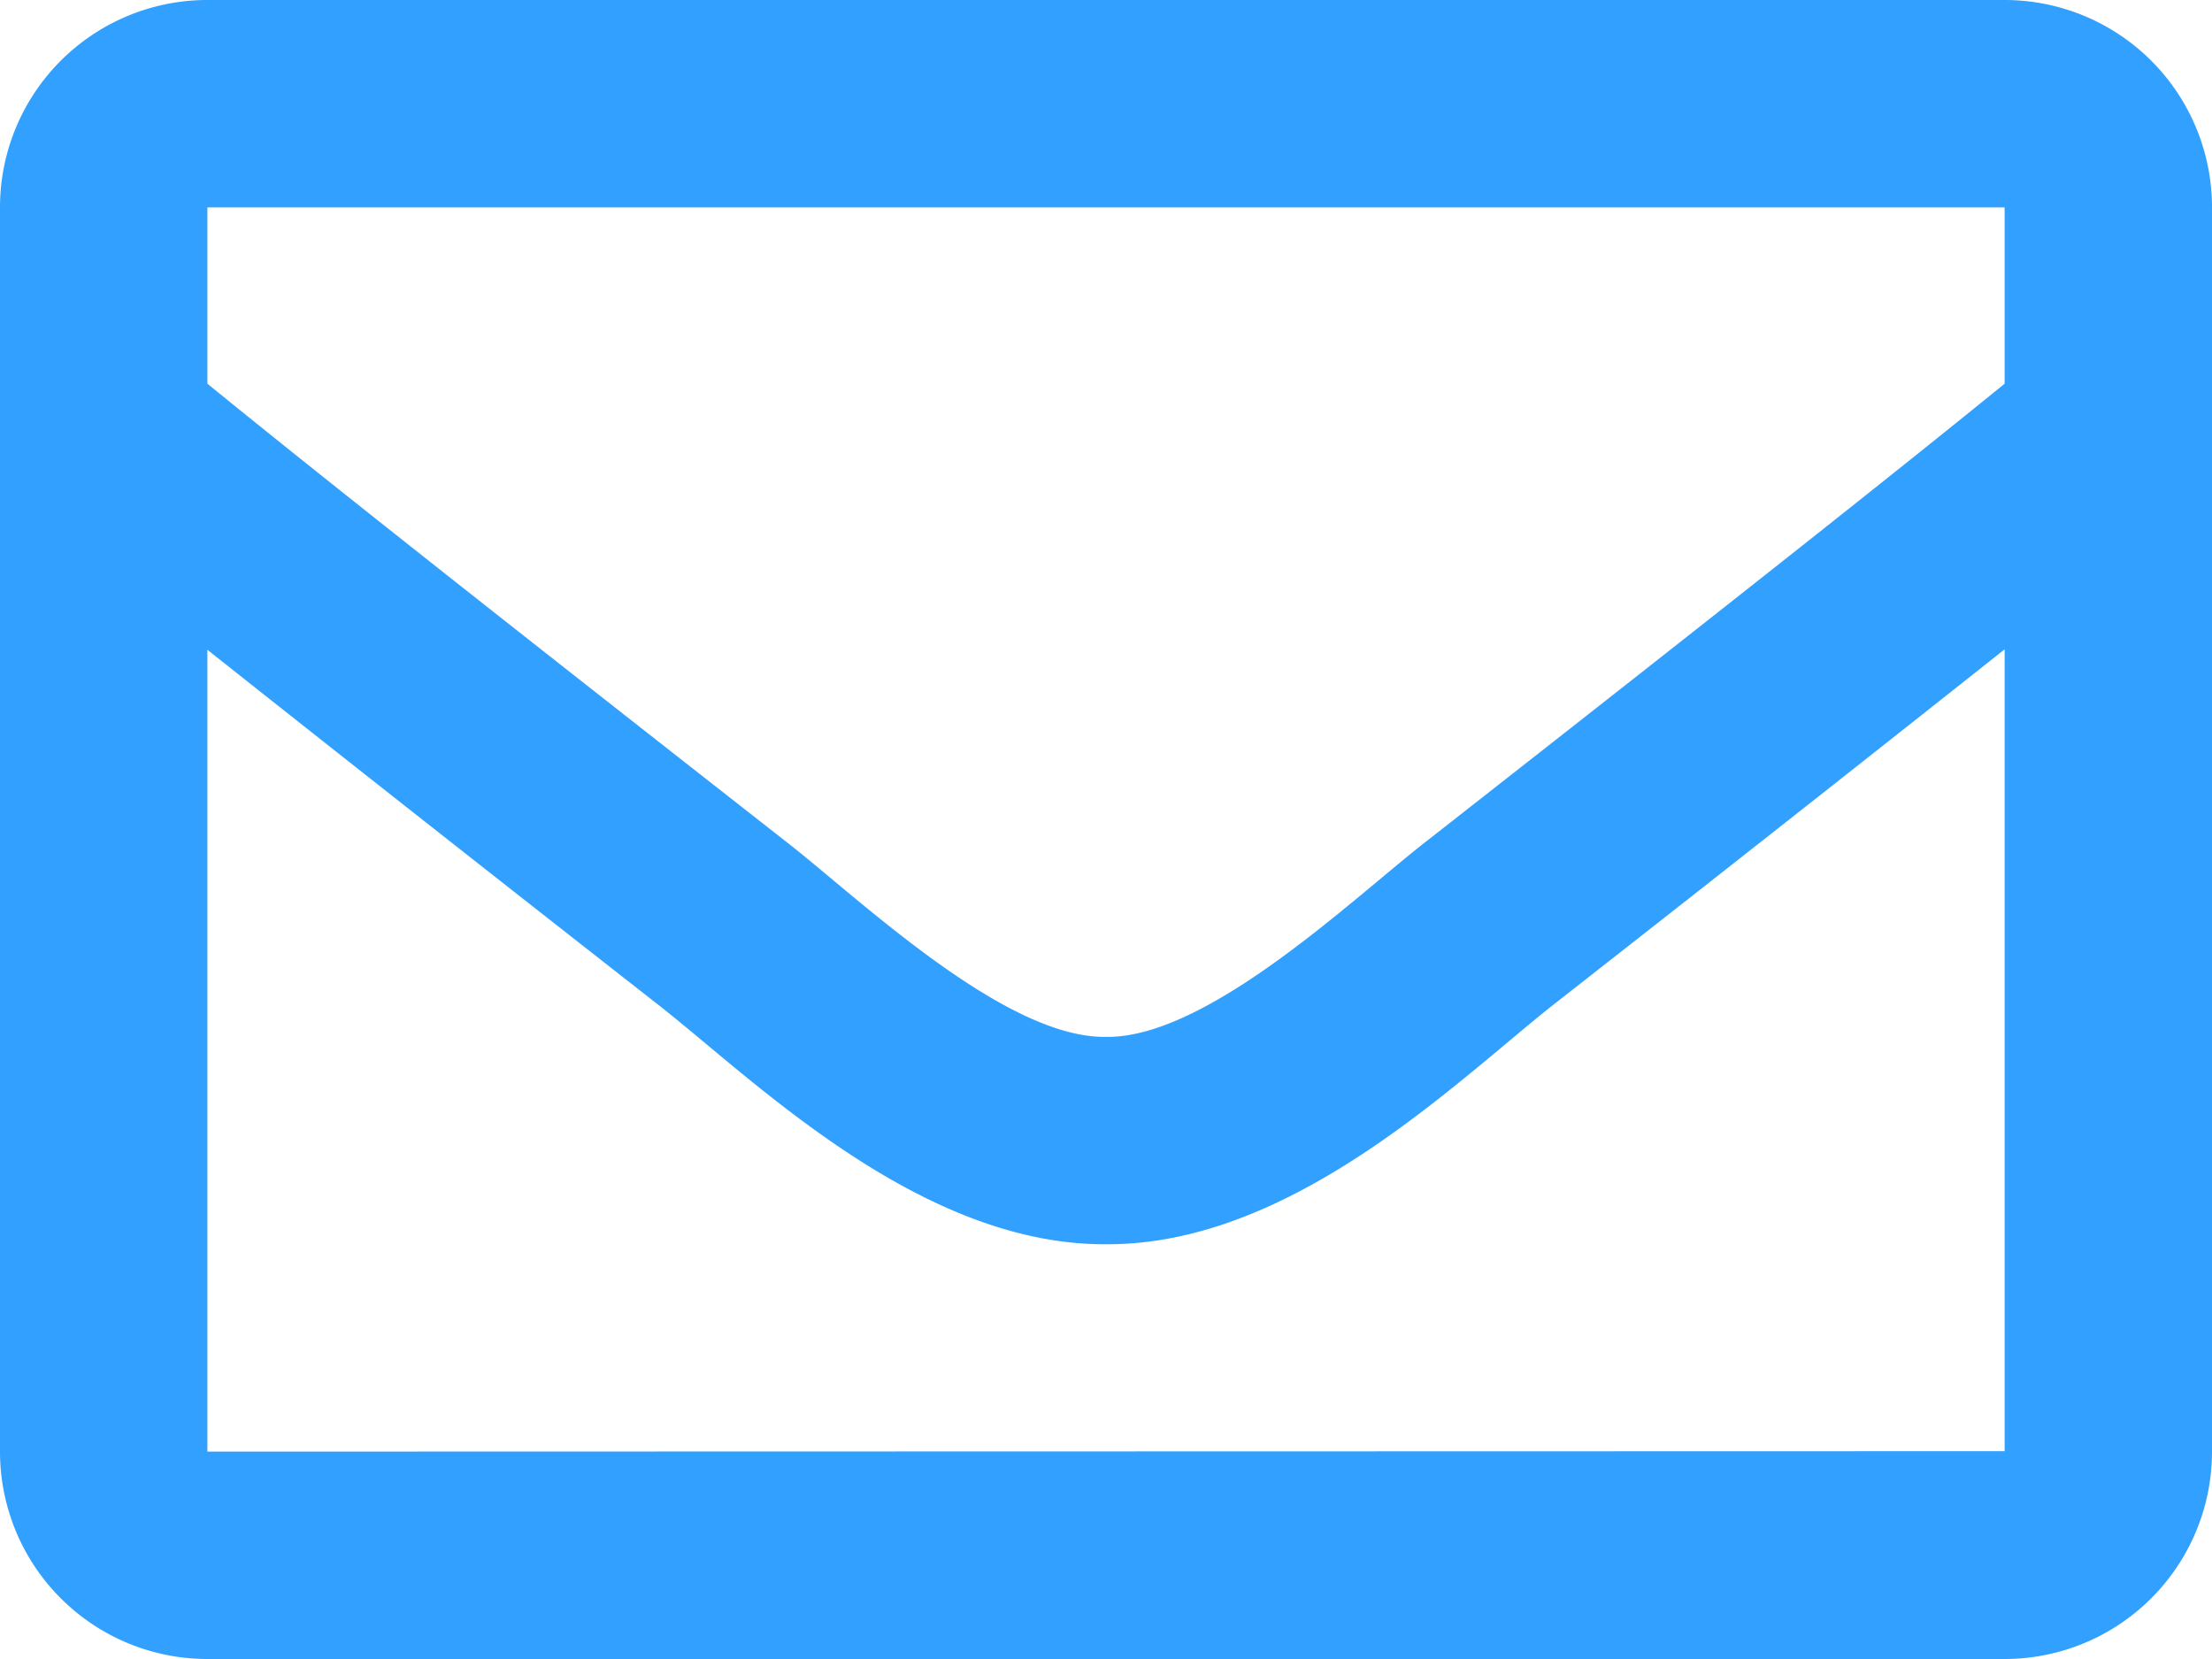<svg id="social_email" xmlns="http://www.w3.org/2000/svg" width="20" height="15" viewBox="0 0 20 15">
  <path id="Path_45" data-name="Path 45" d="M8.125-15H-8.125A1.875,1.875,0,0,0-10-13.125v11.25A1.875,1.875,0,0,0-8.125,0H8.125A1.875,1.875,0,0,0,10-1.875v-11.25A1.875,1.875,0,0,0,8.125-15Zm0,1.875v1.594c-.876.713-2.272,1.822-5.257,4.16C2.21-6.854.907-5.611,0-5.625c-.907.015-2.21-1.229-2.868-1.746-2.985-2.337-4.381-3.446-5.257-4.16v-1.594ZM-8.125-1.875v-7.25c.9.713,2.164,1.713,4.1,3.228C-3.172-5.225-1.677-3.741,0-3.75,1.669-3.741,3.145-5.2,4.025-5.9c1.935-1.515,3.2-2.516,4.1-3.229v7.25Z" transform="translate(10 15)" fill="#32a0ff"/>
</svg>
